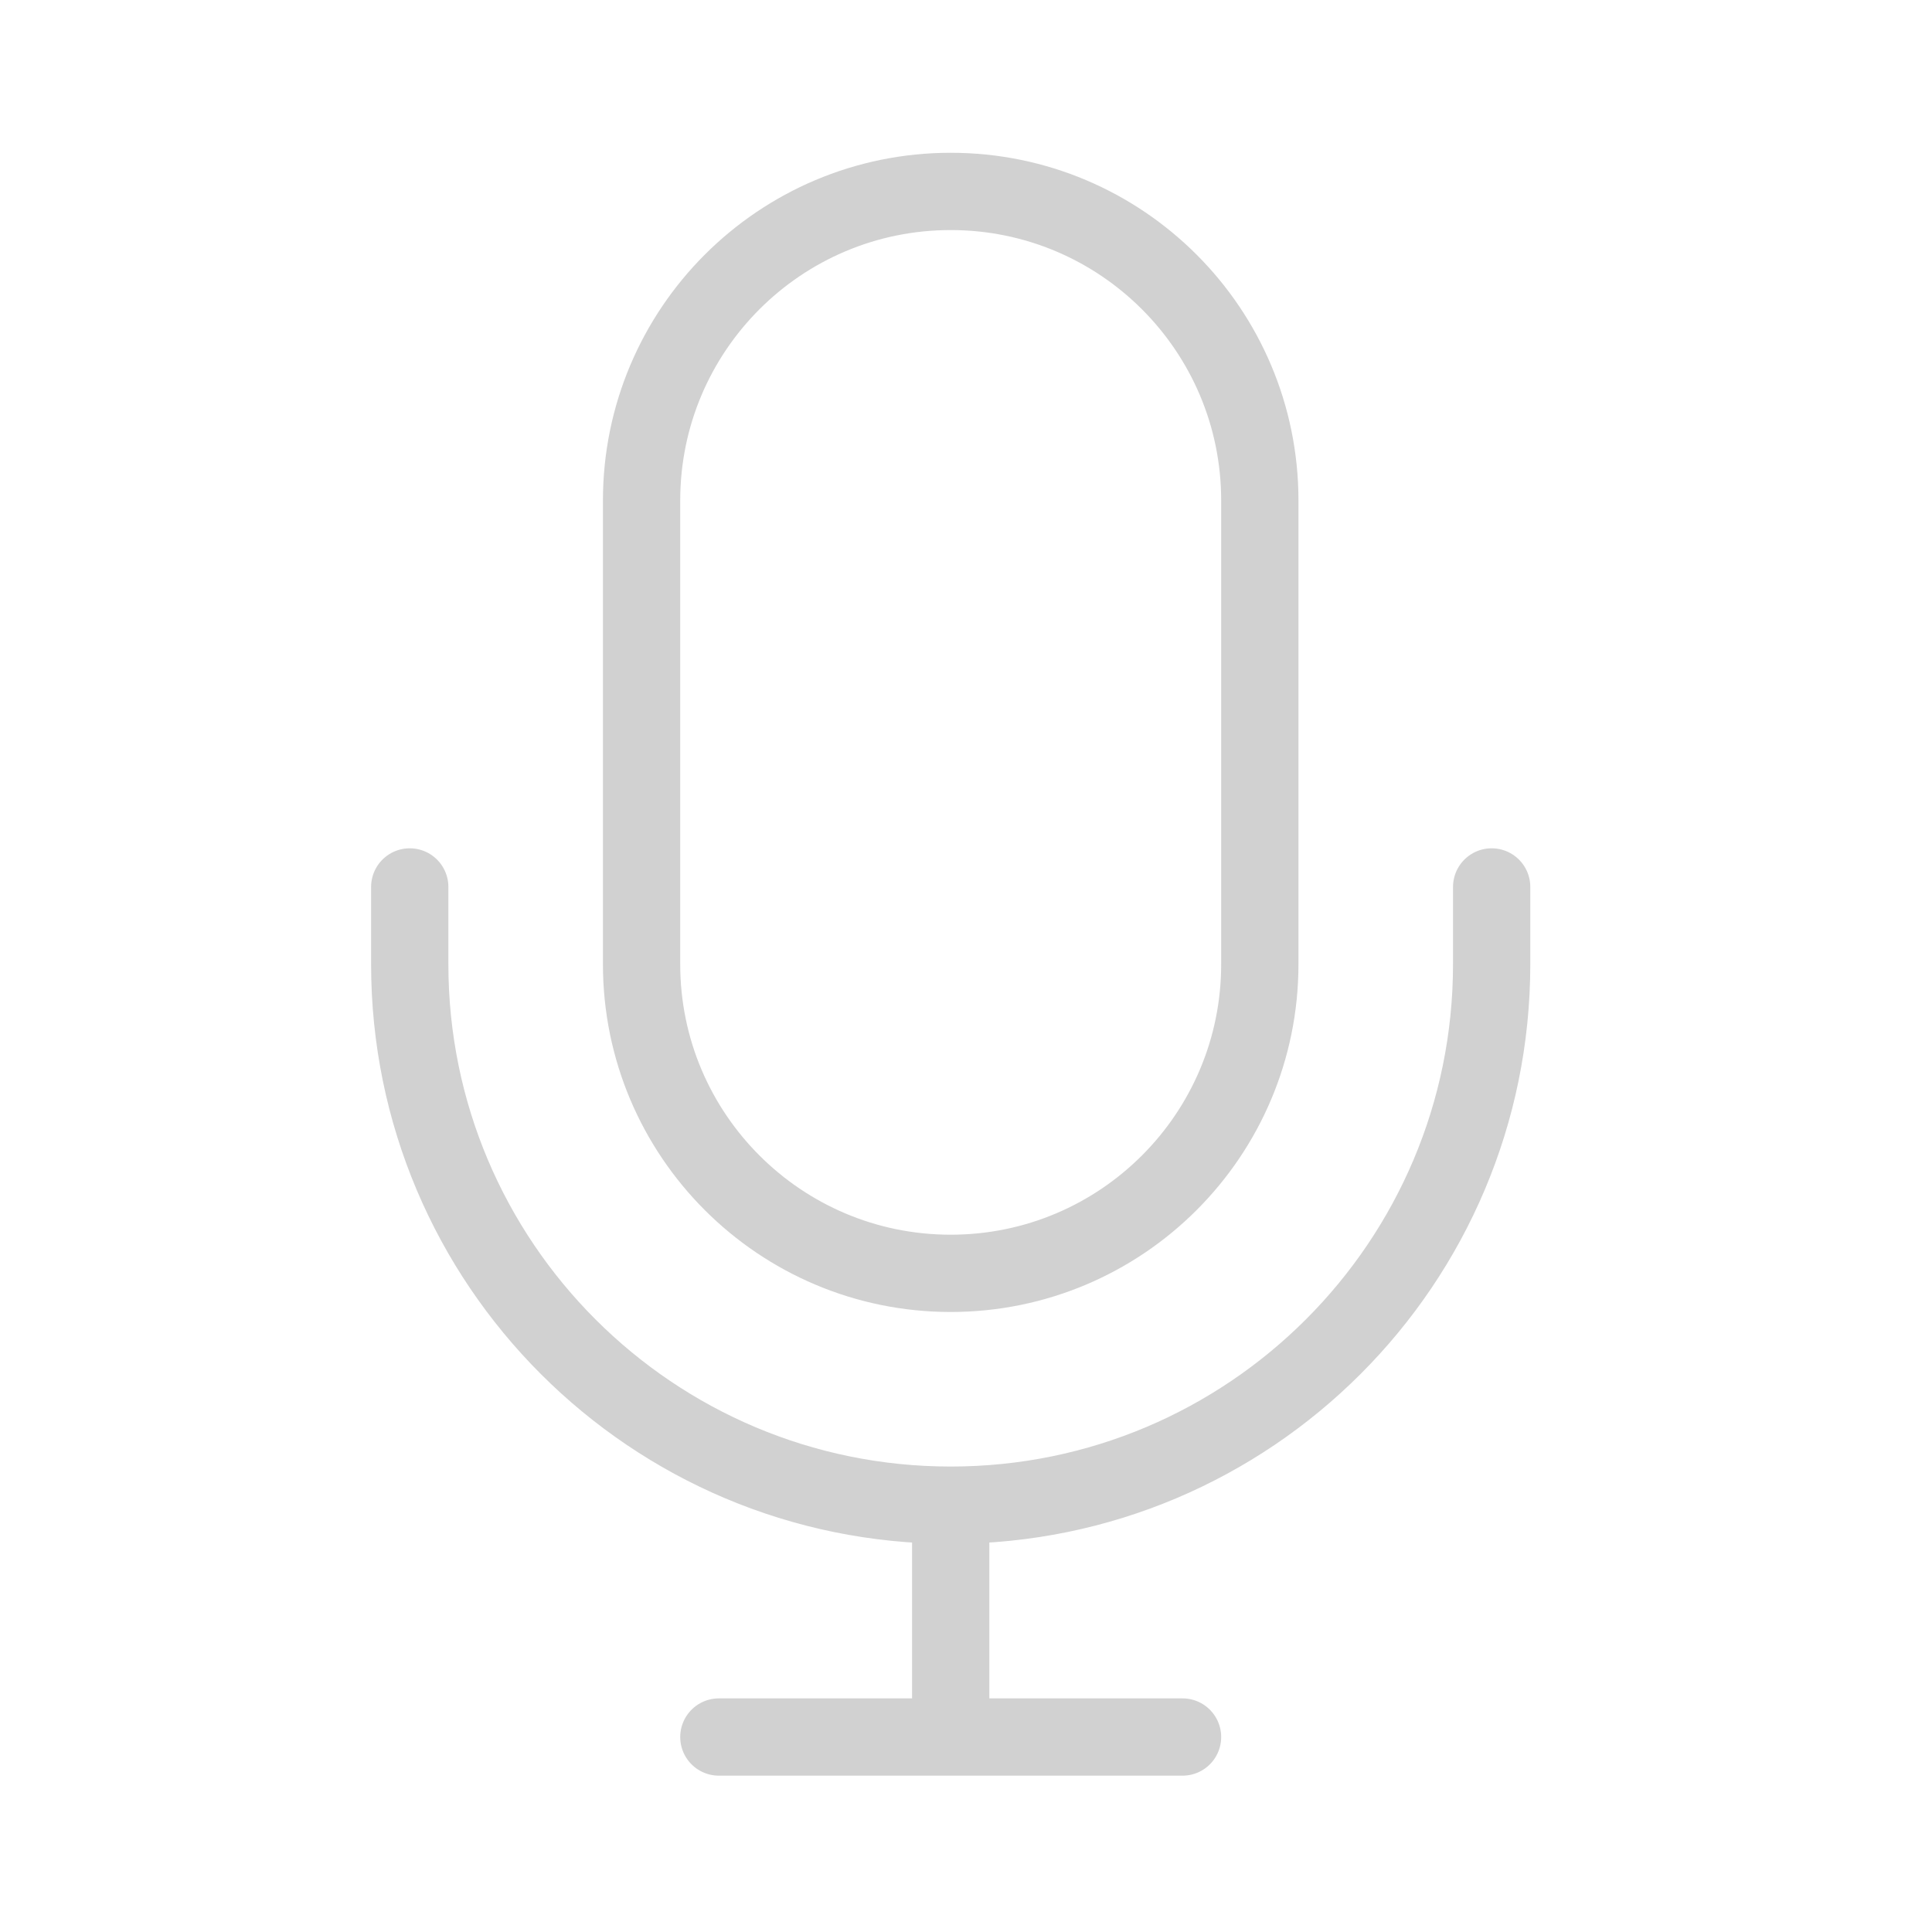 <svg width="25" height="25" viewBox="0 0 25 25" fill="none" xmlns="http://www.w3.org/2000/svg">
<path d="M19.302 11.477V12.477C19.302 16.343 16.168 19.477 12.302 19.477M5.302 11.477V12.477C5.302 16.343 8.436 19.477 12.302 19.477M12.302 19.477V22.477M12.302 22.477H15.302M12.302 22.477H9.302M12.302 16.477C10.093 16.477 8.302 14.686 8.302 12.477V6.477C8.302 4.268 10.093 2.477 12.302 2.477C14.511 2.477 16.302 4.268 16.302 6.477V12.477C16.302 14.686 14.511 16.477 12.302 16.477Z" stroke="#D1D1D1" stroke-linecap="round" stroke-linejoin="round"/>
</svg>
